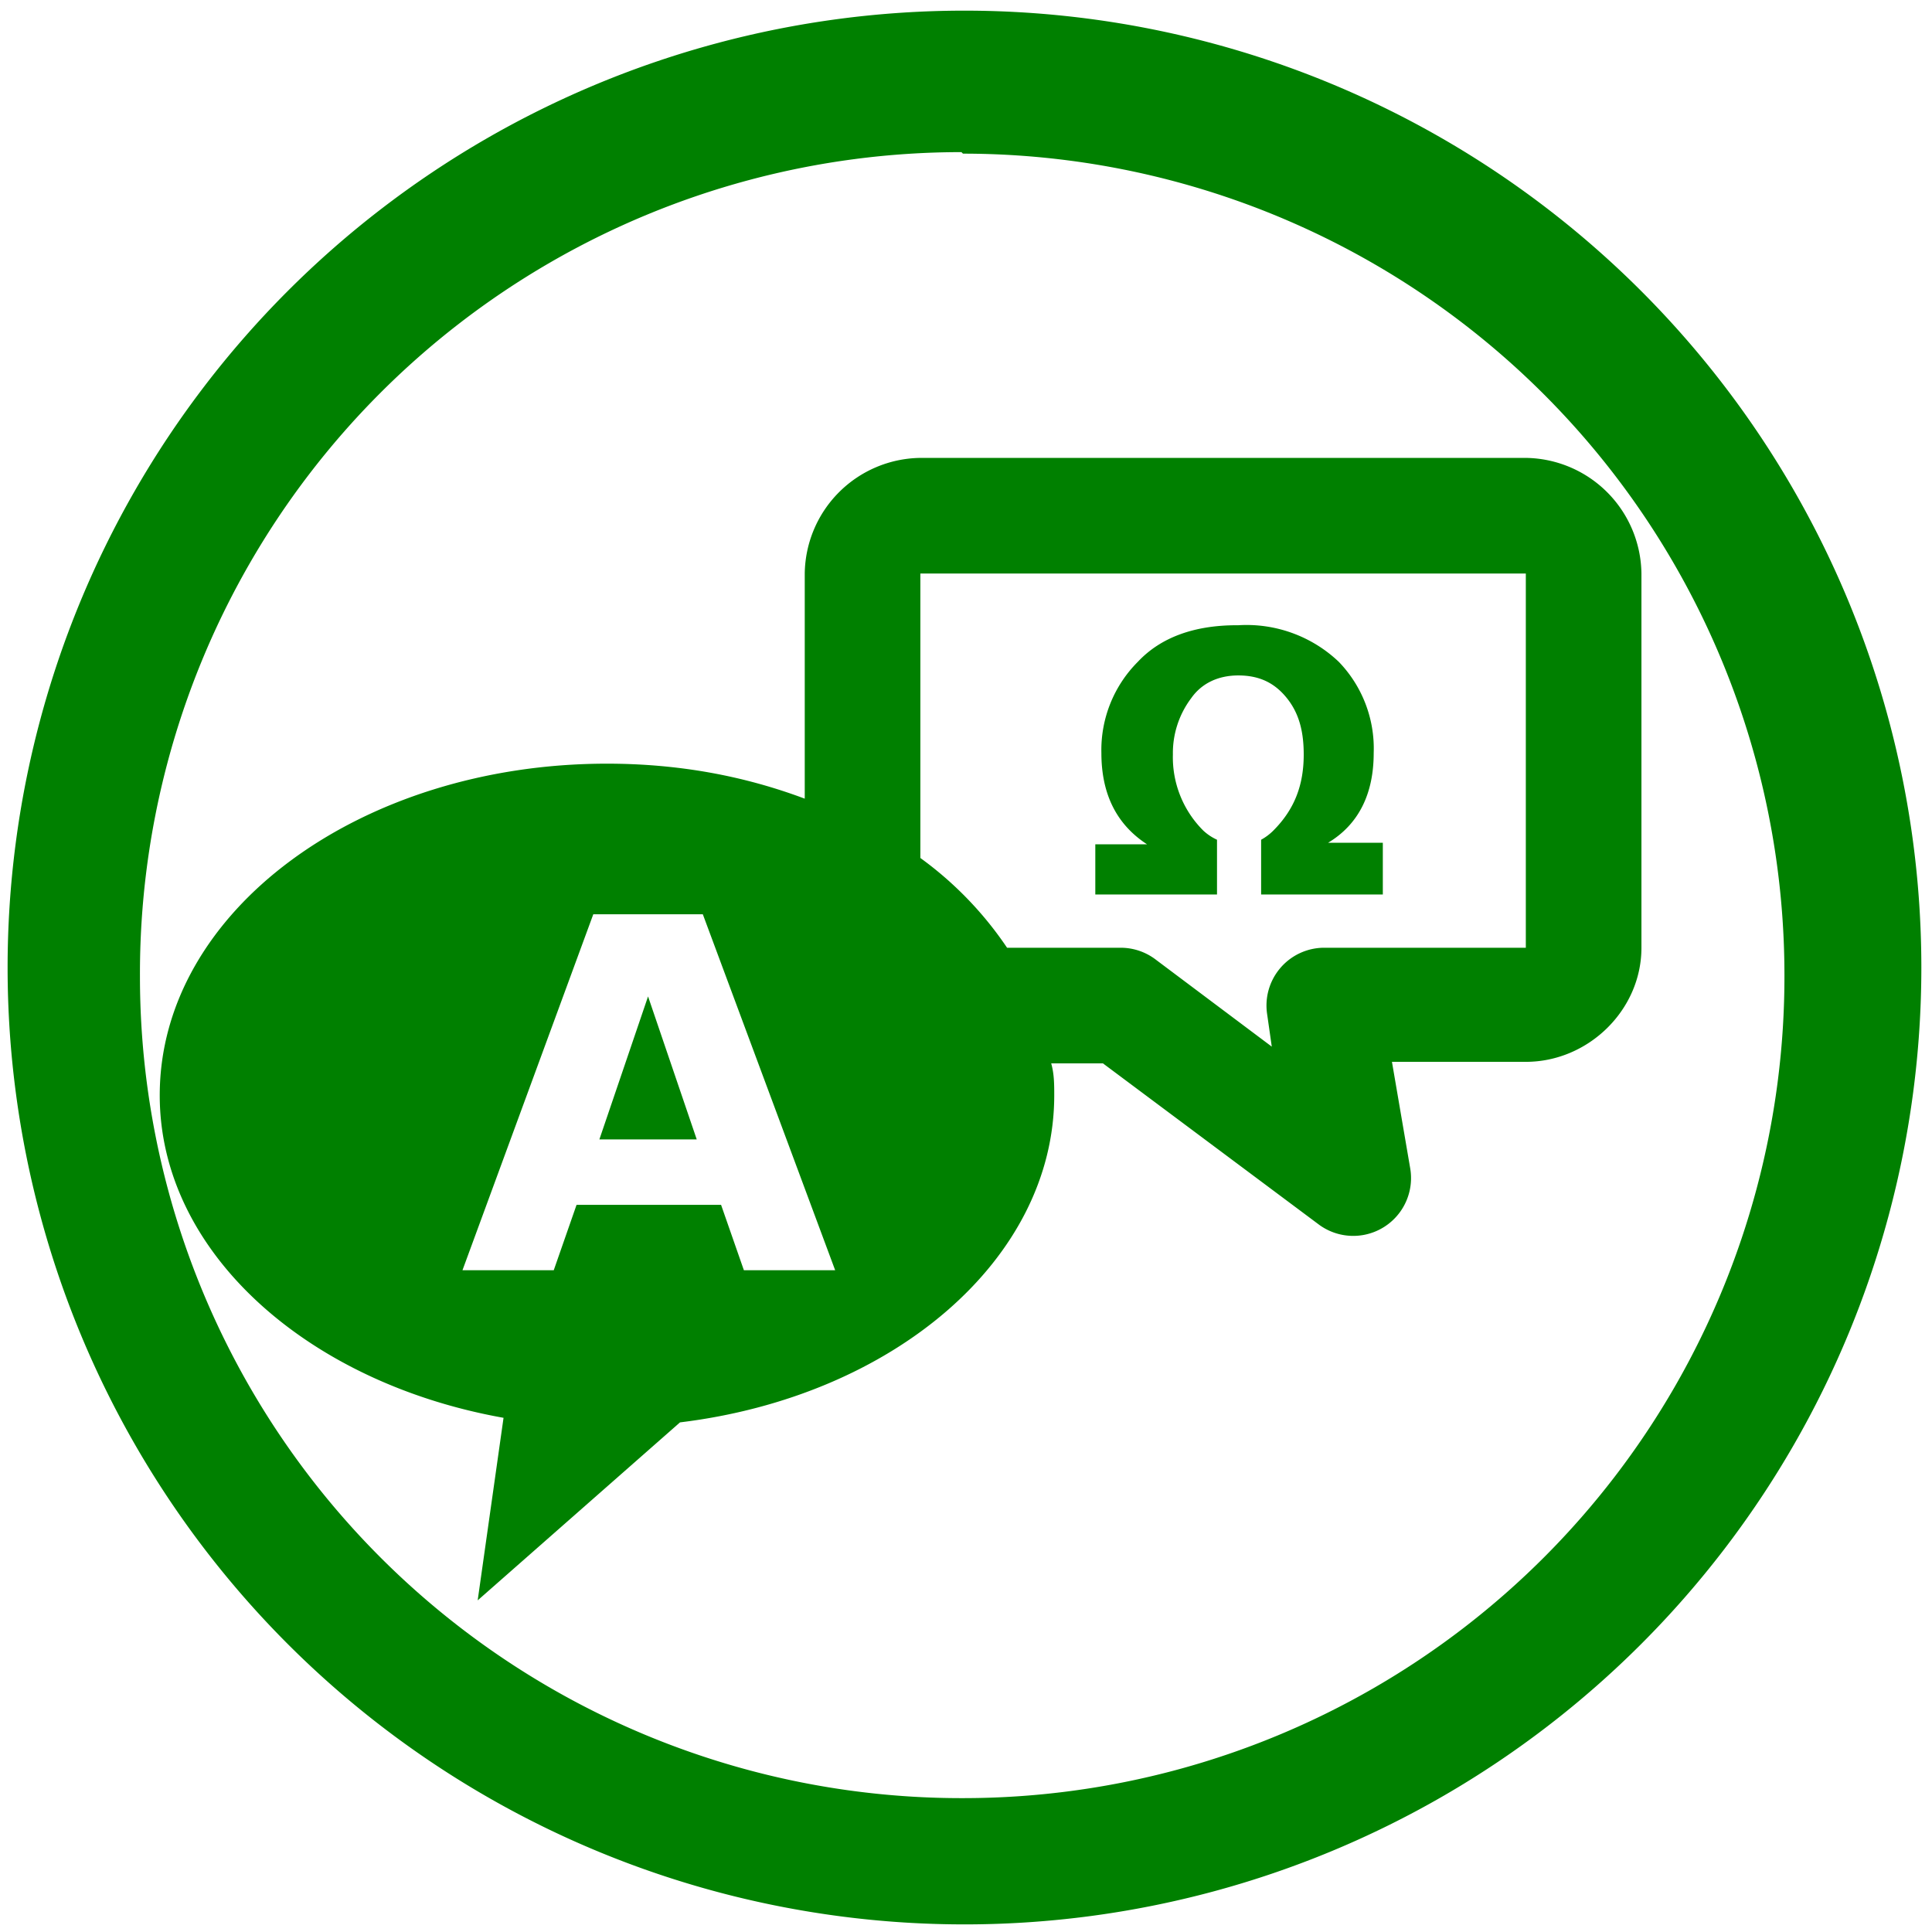 <svg xmlns="http://www.w3.org/2000/svg" width="48" height="48" viewBox="0 0 12.7 12.7"><path d="M6.34.07a6.29 6.29 0 0 0-6.29 6.3 6.29 6.29 0 0 0 6.3 6.28 6.29 6.29 0 0 0 6.28-6.29A6.29 6.29 0 0 0 6.34.07zm-.01.94a5.4 5.4 0 0 1 5.4 5.4 5.4 5.4 0 0 1-5.4 5.41 5.4 5.4 0 0 1-5.41-5.4A5.4 5.4 0 0 1 6.32 1zm-.28 2a.77.77 0 0 0-.76.76v1.48c-.4-.15-.83-.23-1.3-.23-1.62 0-2.94.97-2.94 2.18 0 1.03.97 1.89 2.26 2.12l-.17 1.2 1.33-1.17c1.4-.17 2.46-1.07 2.46-2.15 0-.07 0-.14-.02-.21h.34l1.42 1.06a.38.38 0 0 0 .6-.37l-.12-.7h.88c.41 0 .76-.34.76-.75V3.77a.77.77 0 0 0-.76-.76zm0 .76h3.98v2.46H8.7a.38.38 0 0 0-.37.44l.03.21-.76-.57a.38.38 0 0 0-.23-.08h-.75a2.35 2.35 0 0 0-.57-.59zm2.08.34c-.28 0-.5.08-.65.24a.82.82 0 0 0-.24.6c0 .27.1.47.3.6H7.2v.33H8v-.36a.34.34 0 0 1-.09-.06.68.68 0 0 1-.2-.5.6.6 0 0 1 .12-.37c.07-.1.18-.15.31-.15.14 0 .24.05.32.15.08.1.11.22.11.37 0 .2-.06.36-.2.5a.35.35 0 0 1-.08.06v.36h.8v-.34h-.36c.2-.12.3-.32.3-.59a.82.82 0 0 0-.23-.6.88.88 0 0 0-.66-.24zM3.9 6.01h.72l.87 2.34h-.6l-.15-.43h-.95l-.15.43h-.6zm.36.54l-.32.94h.64z" fill="green"/></svg>